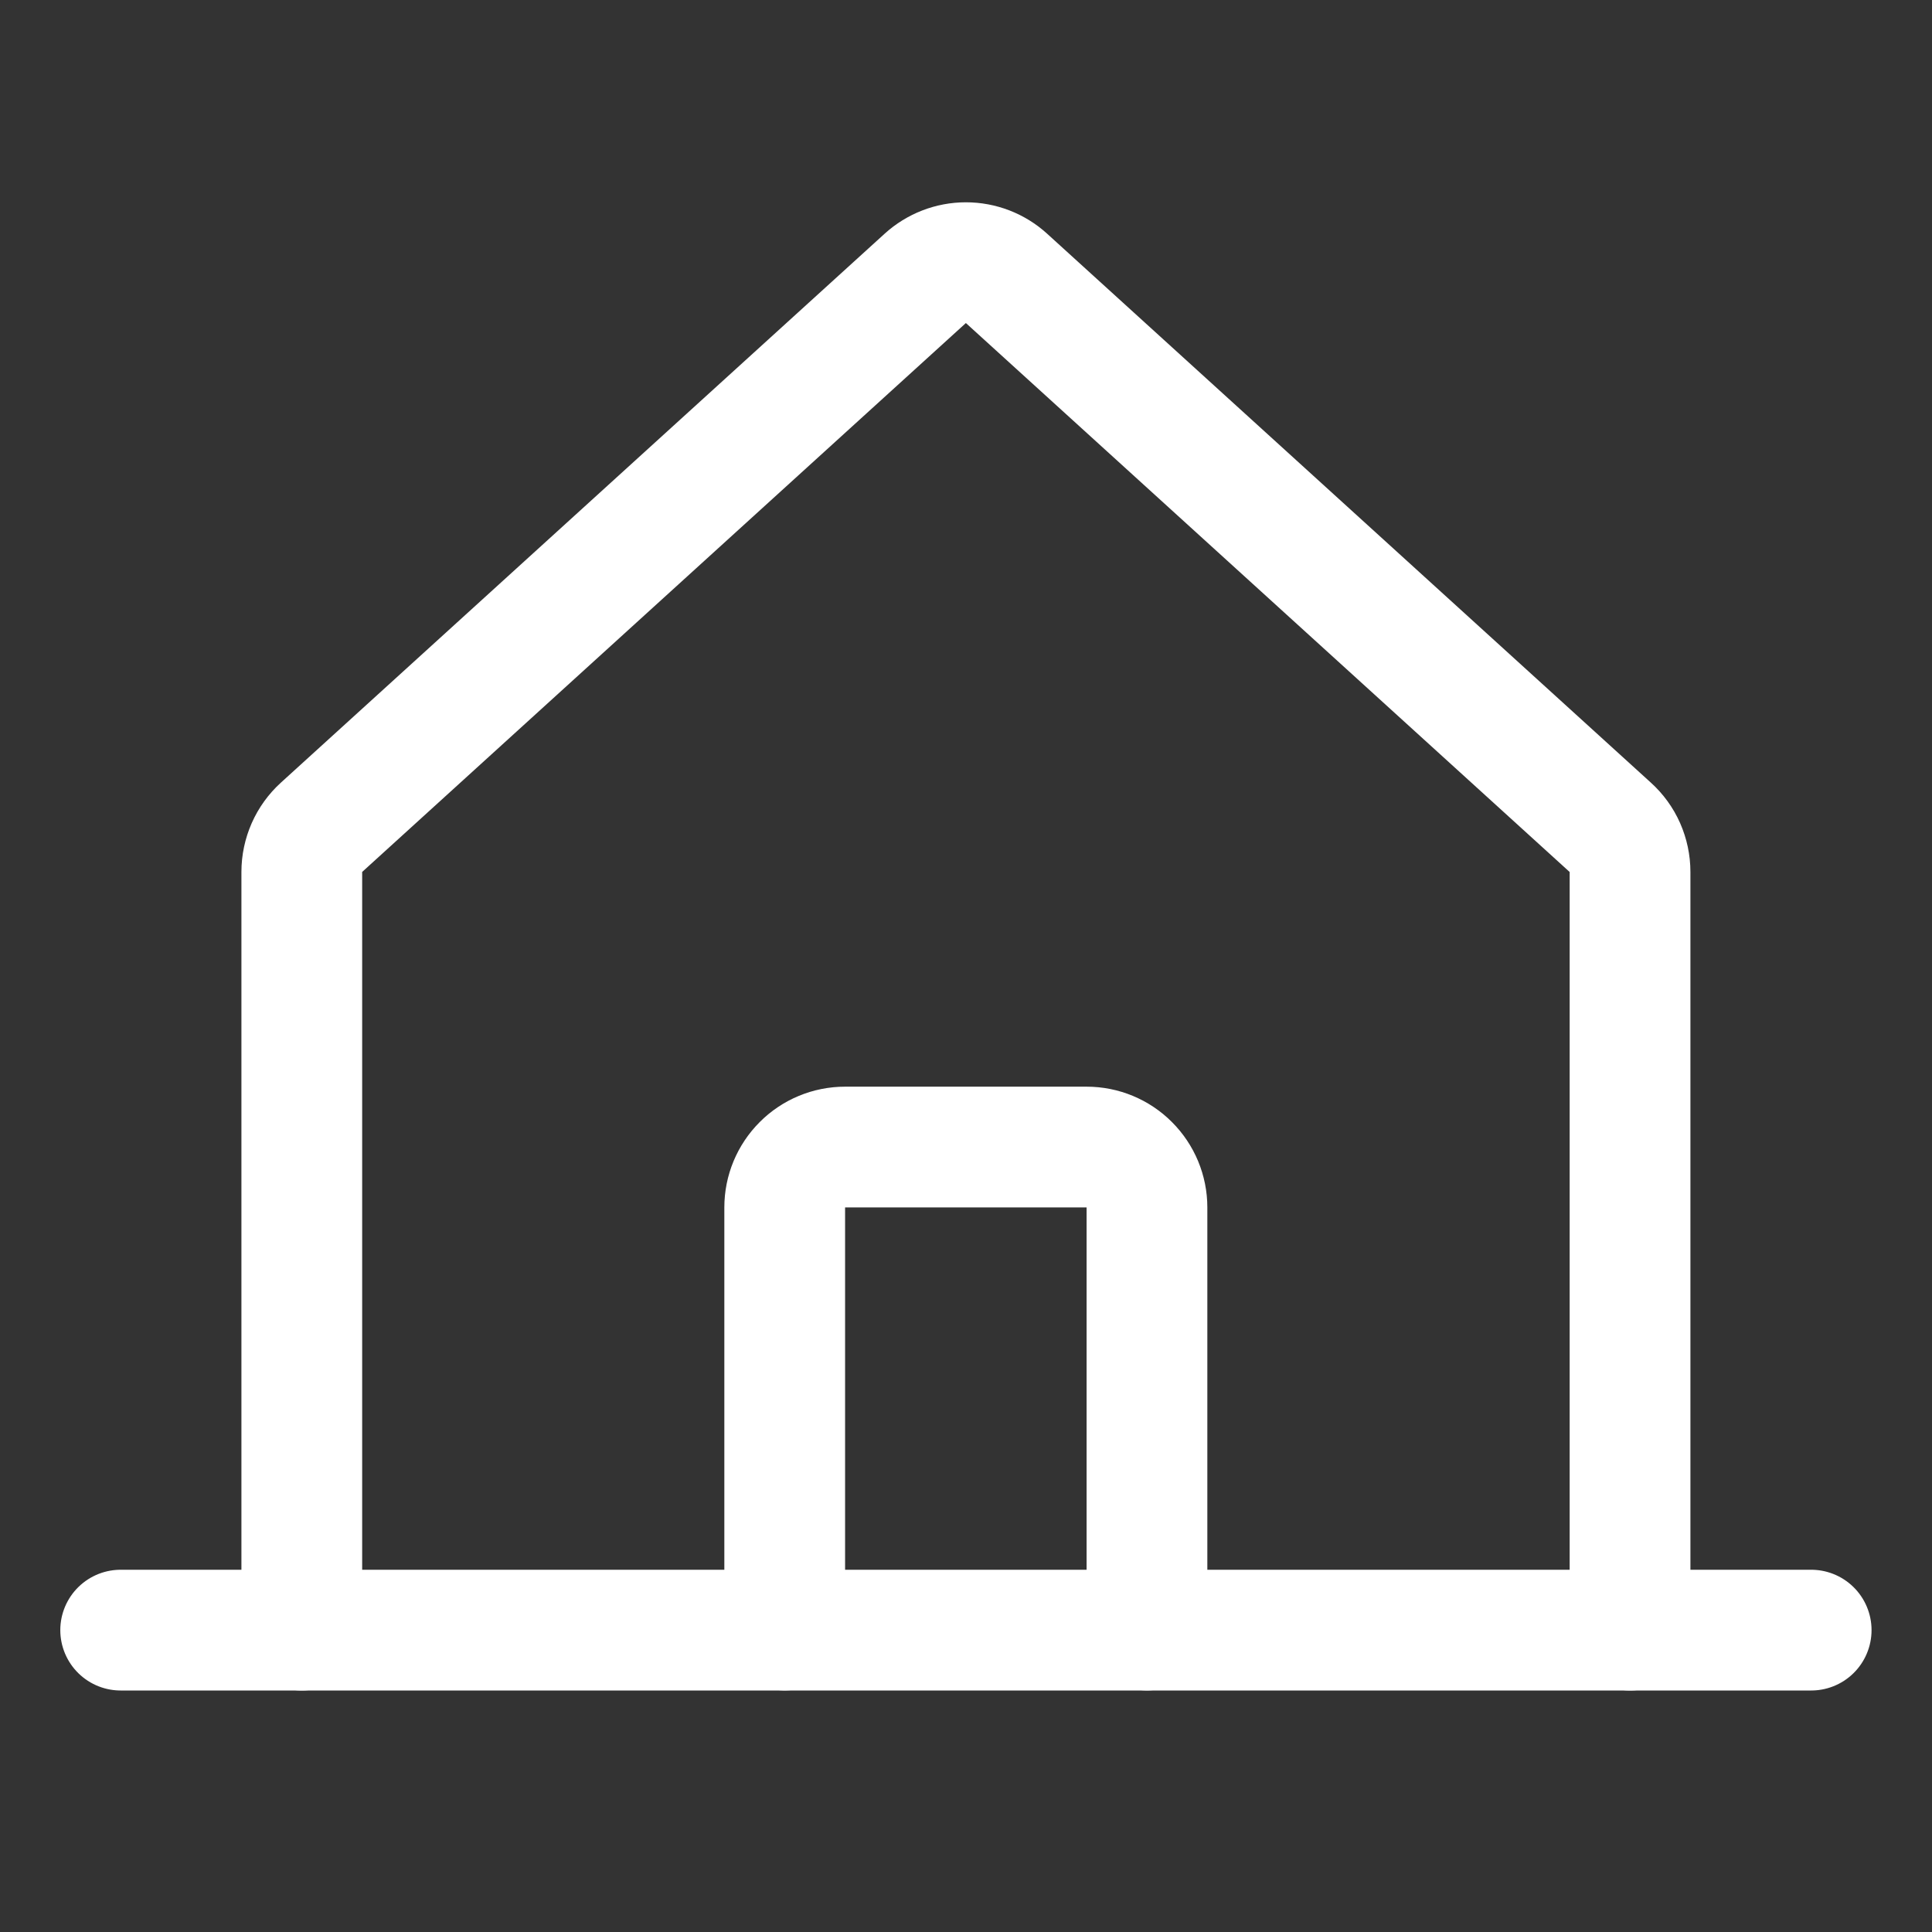 <svg width="24" height="24" viewBox="0 0 24 24" fill="none" xmlns="http://www.w3.org/2000/svg">
<rect x="0" y="0" width="24" height="24" fill="#333333" stroke="none"/>
<path d="M20.249 20.25V10.832C20.249 10.727 20.227 10.624 20.185 10.528C20.143 10.433 20.081 10.347 20.003 10.277L12.503 3.458C12.365 3.332 12.185 3.263 11.998 3.263C11.812 3.263 11.632 3.333 11.494 3.458L3.994 10.277C3.917 10.347 3.855 10.433 3.813 10.528C3.771 10.624 3.749 10.727 3.749 10.832V20.25" stroke="white" stroke-width="1.5" stroke-linecap="round" stroke-linejoin="round"/>
<path d="M1.499 20.25H22.499" stroke="white" stroke-width="1.5" stroke-linecap="round" stroke-linejoin="round"/>
<path d="M14.248 20.249V14.999C14.248 14.8 14.169 14.61 14.028 14.469C13.888 14.328 13.697 14.249 13.498 14.249H10.498C10.299 14.249 10.108 14.328 9.968 14.469C9.827 14.61 9.748 14.8 9.748 14.999V20.249" stroke="white" stroke-width="1.5" stroke-linecap="round" stroke-linejoin="round"/>
</svg>
